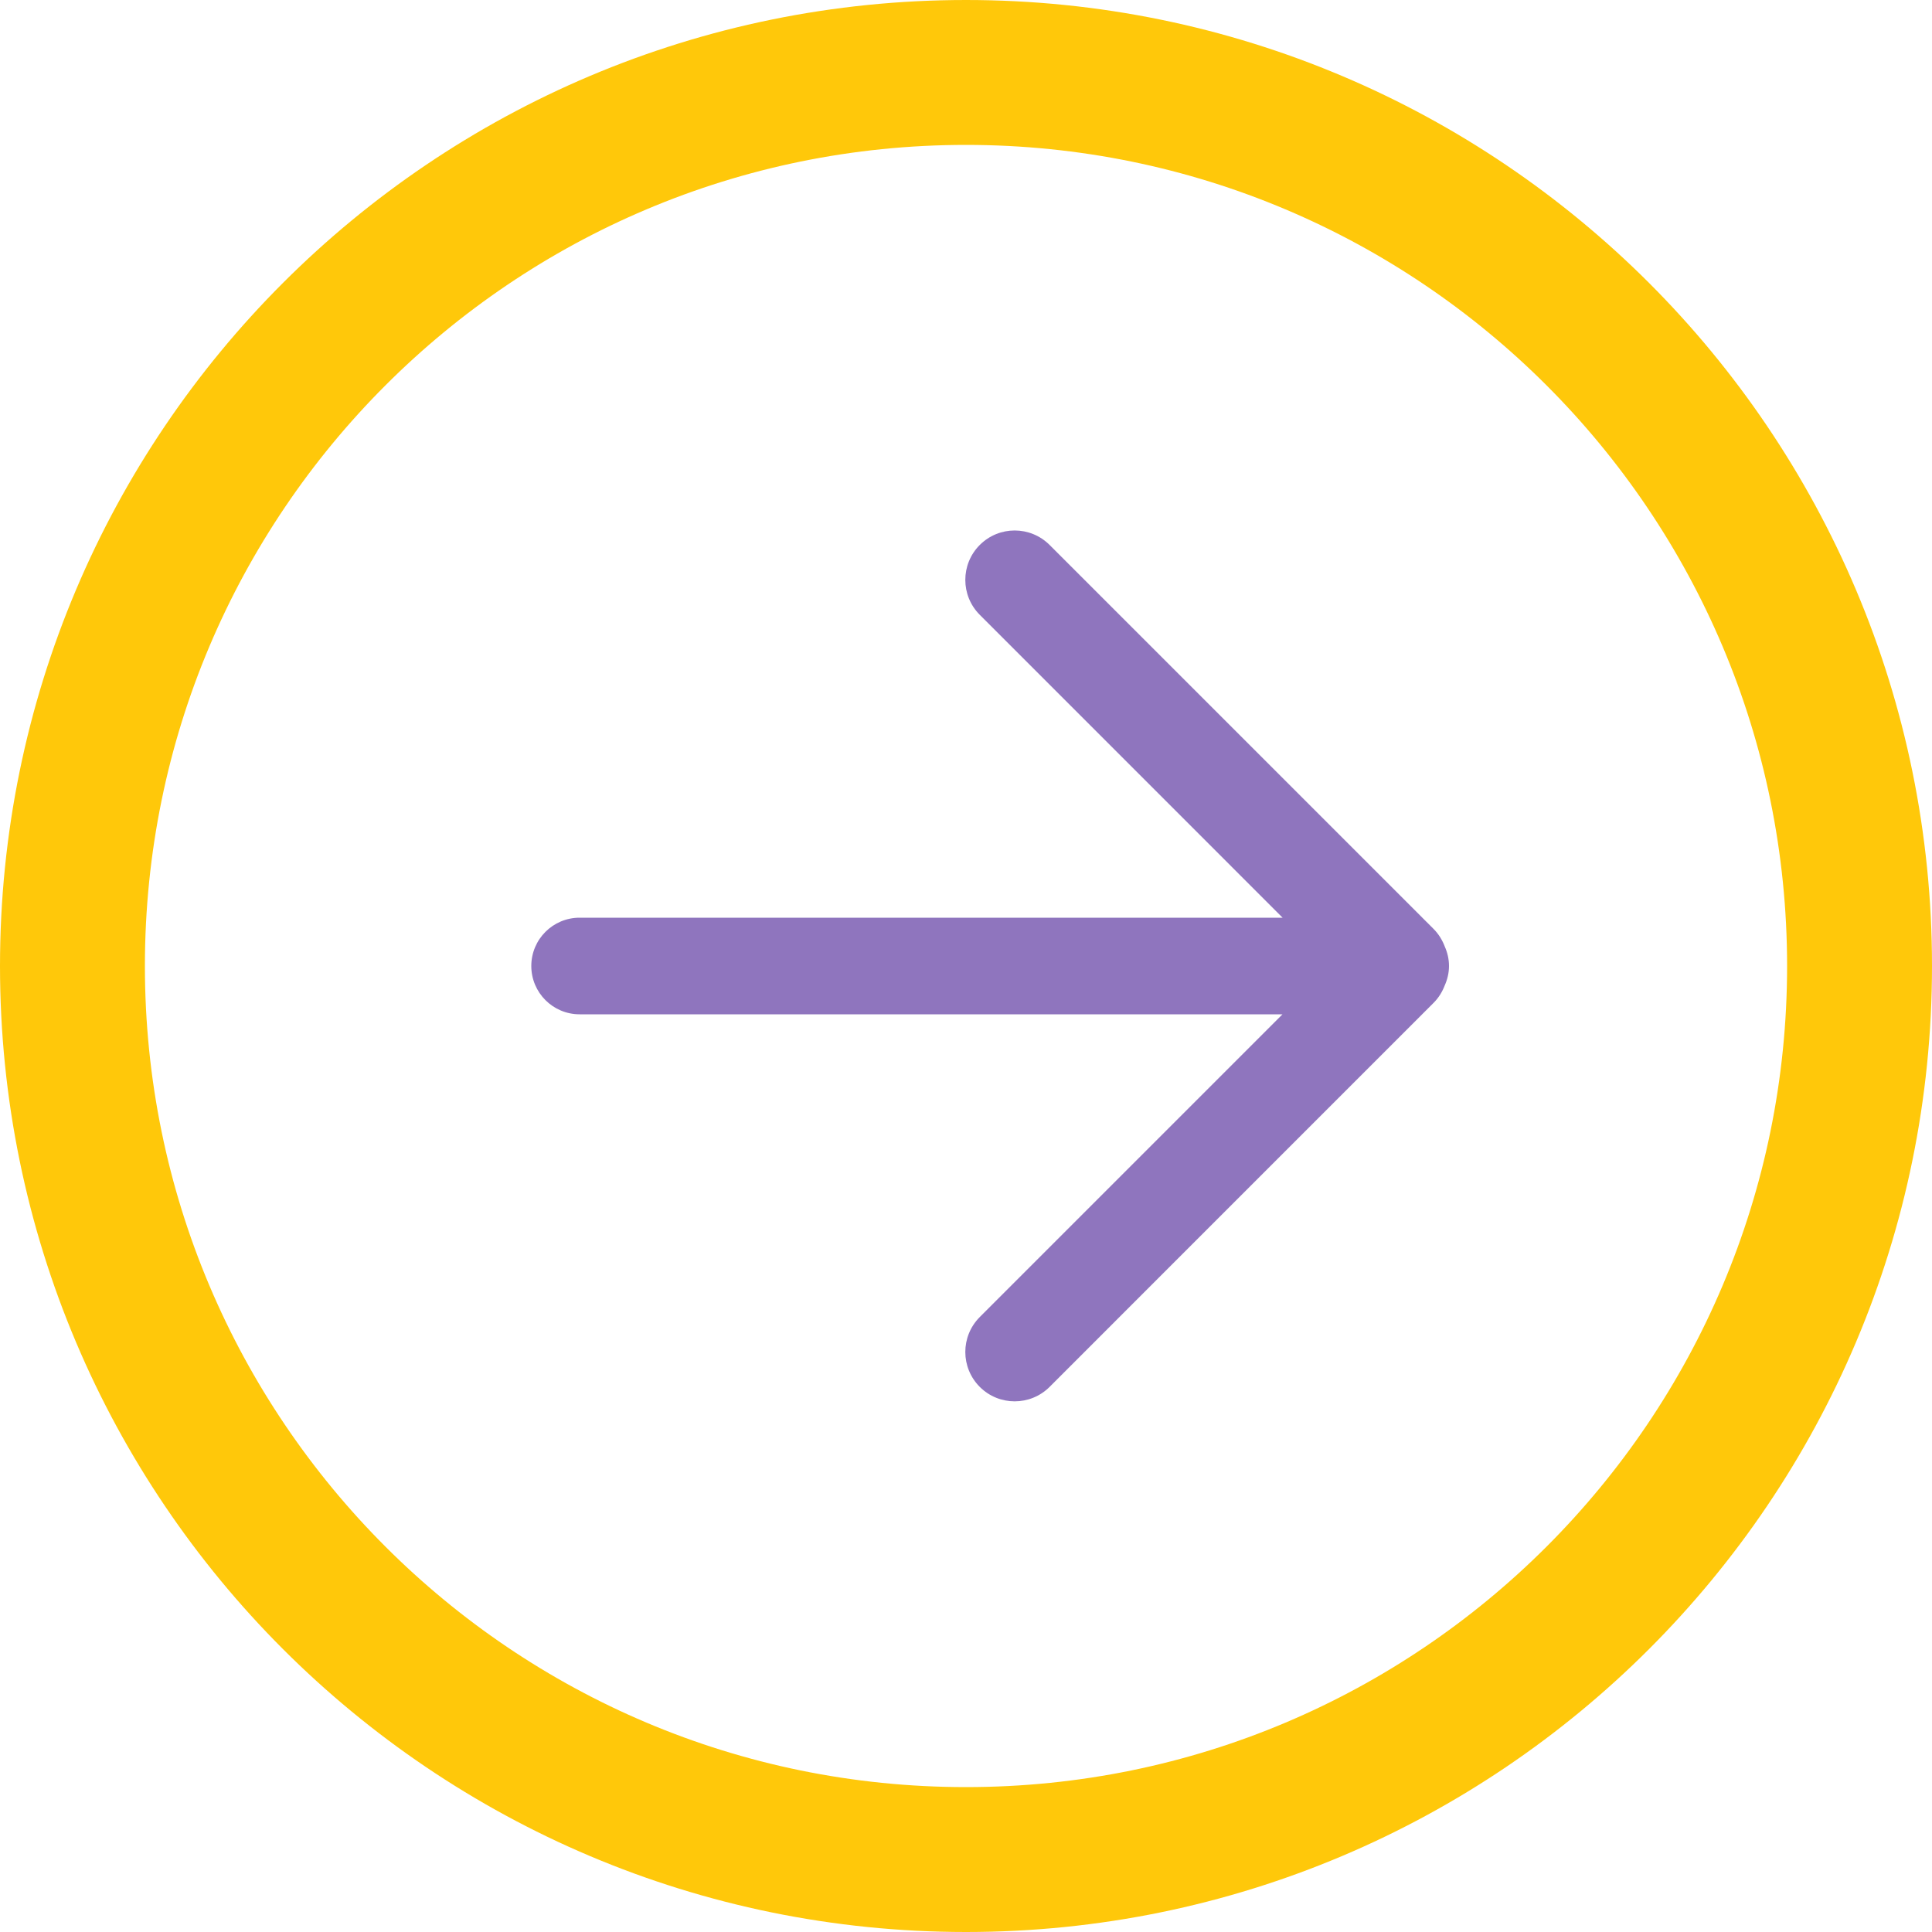 <svg width="40" height="40" viewBox="0 0 40 40" fill="none" xmlns="http://www.w3.org/2000/svg">
<path d="M38.5 20C38.5 30.217 30.217 38.5 20 38.5C9.783 38.5 1.5 30.217 1.5 20C1.5 9.783 9.783 1.5 20 1.5C30.217 1.5 38.5 9.783 38.5 20Z" stroke="#FFC80A" stroke-width="3"/>
<path fill-rule="evenodd" clip-rule="evenodd" d="M29.911 20.404C29.861 20.534 29.787 20.656 29.683 20.761L21.731 28.714C21.331 29.113 20.684 29.113 20.285 28.714C19.886 28.314 19.886 27.668 20.285 27.268L26.553 21H12C11.448 21 11 20.552 11 20C11 19.447 11.448 19 12 19H26.555L20.285 12.729C19.886 12.33 19.886 11.682 20.285 11.283C20.684 10.883 21.331 10.883 21.731 11.283L29.683 19.235C29.788 19.341 29.862 19.465 29.912 19.596C29.967 19.72 30 19.855 30 20C30 20.144 29.966 20.28 29.911 20.404V20.404Z" fill="#8F75BE"/>
</svg>
